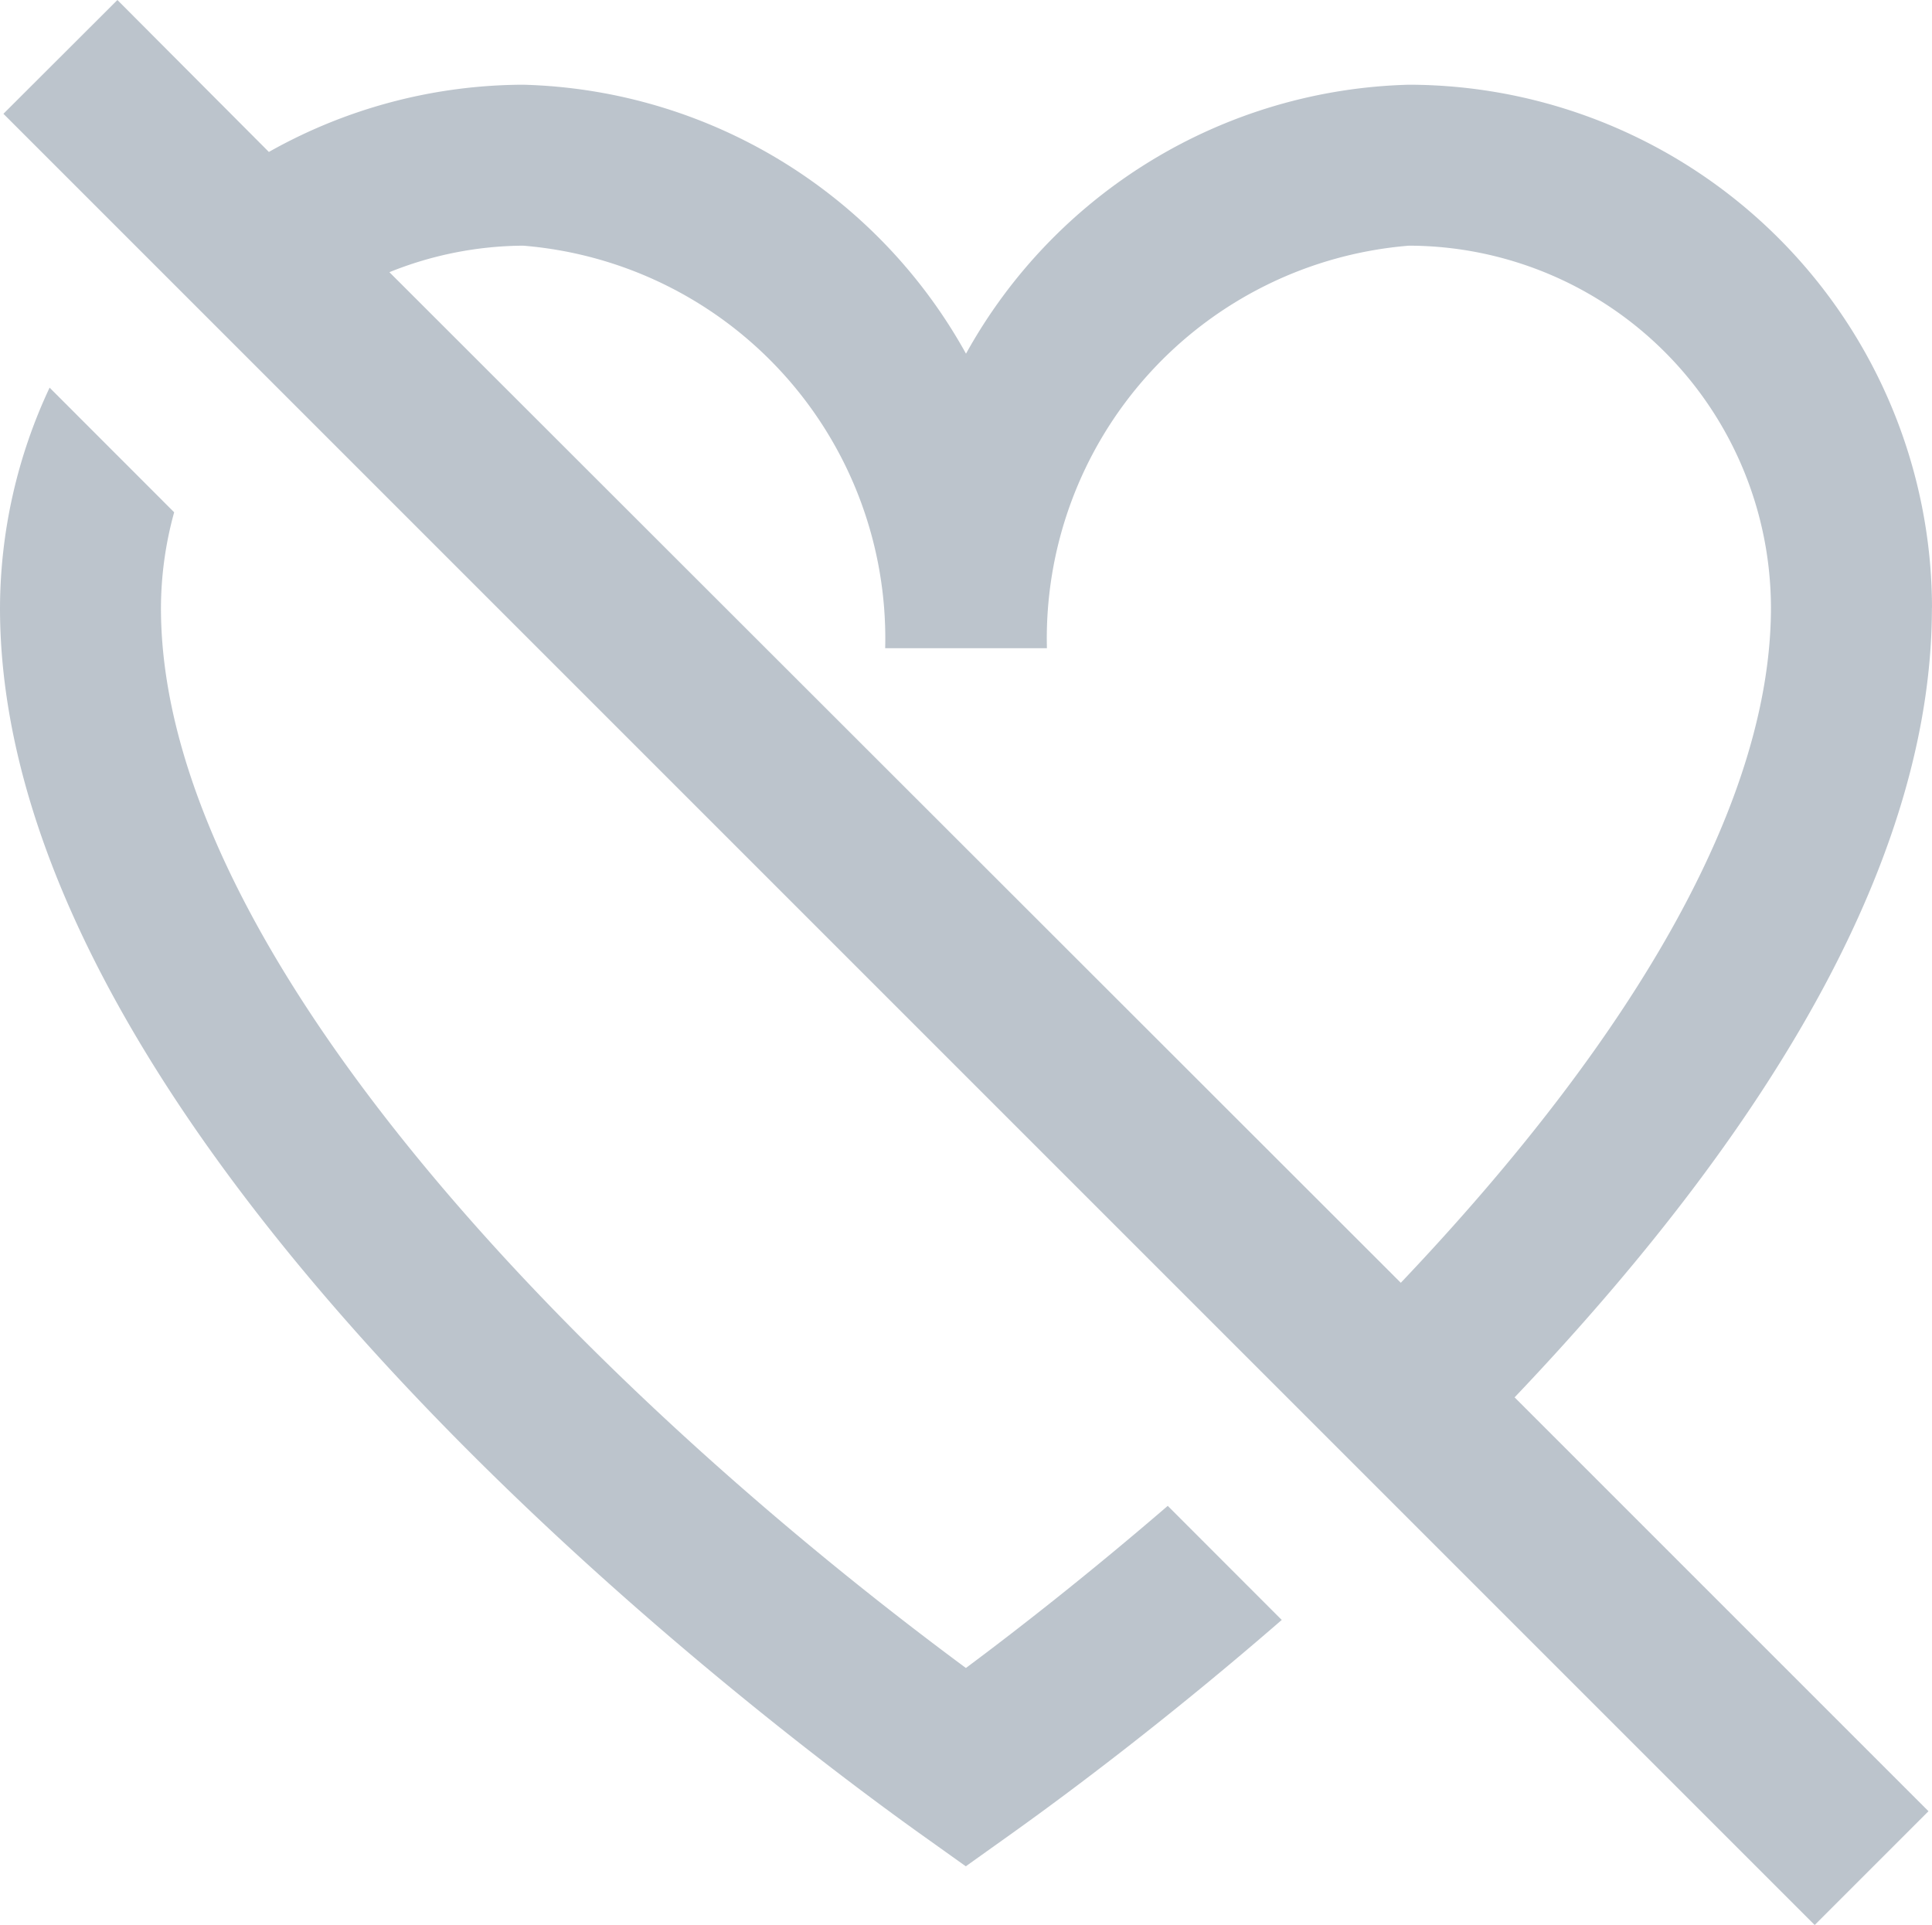 <svg xmlns="http://www.w3.org/2000/svg" width="19.746" height="19.675" viewBox="0 0 19.746 19.675">
  <path id="heart-slash_1_" data-name="heart-slash (1)" d="M19.746,6.257A5.354,5.354,0,0,0,14.4.909,5.33,5.33,0,0,0,9.873,3.658,5.33,5.33,0,0,0,5.348.909a5.321,5.321,0,0,0-2.6.687L1.2.043.035,1.206,18.547,19.718l1.163-1.163-4.23-4.23c2.819-2.964,4.265-5.679,4.265-8.068ZM3.98,2.825a3.7,3.7,0,0,1,1.367-.271,4.028,4.028,0,0,1,3.7,4.114H10.7a4.028,4.028,0,0,1,3.7-4.114,3.707,3.707,0,0,1,3.7,3.7c0,1.921-1.315,4.3-3.783,6.9Zm7.954,12.608L13.1,16.6c-1.139.989-2.142,1.742-2.751,2.177l-.478.341-.478-.341C7.826,17.656,0,11.786,0,6.257A5.333,5.333,0,0,1,.507,4.005L1.78,5.279a3.7,3.7,0,0,0-.135.979c0,3.518,4.326,7.946,8.227,10.833.515-.383,1.247-.954,2.063-1.657Z" transform="translate(0 -0.043)" fill="rgba(17,45,74,0.28)"/>
</svg>
